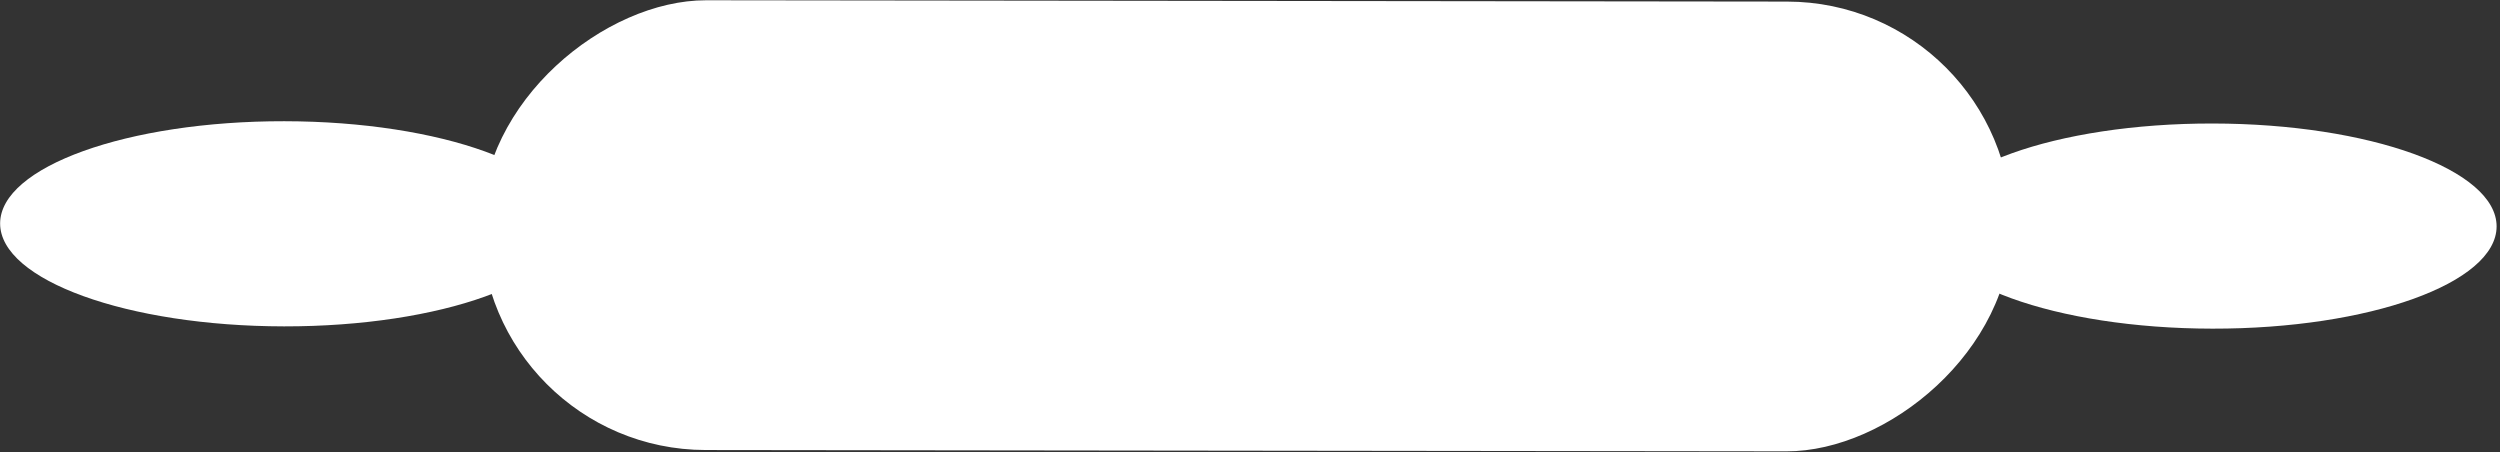 <svg width="531" height="96" viewBox="0 0 531 96" fill="none" xmlns="http://www.w3.org/2000/svg">
<rect x="0" y="0" width="531" height="96" fill="#333333" stroke="none"/>
<ellipse cx="469.946" cy="48.02" rx="21.787" ry="60.333" transform="rotate(90.07 469.946 48.02)" fill="white"/>
<ellipse cx="60.359" cy="47.535" rx="21.787" ry="60.333" transform="rotate(90.07 60.359 47.535)" fill="white"/>
<rect x="427.345" y="0.396" width="95.527" height="325.127" rx="47.764" transform="rotate(90.07 427.345 0.396)" fill="white"/>
</svg>
